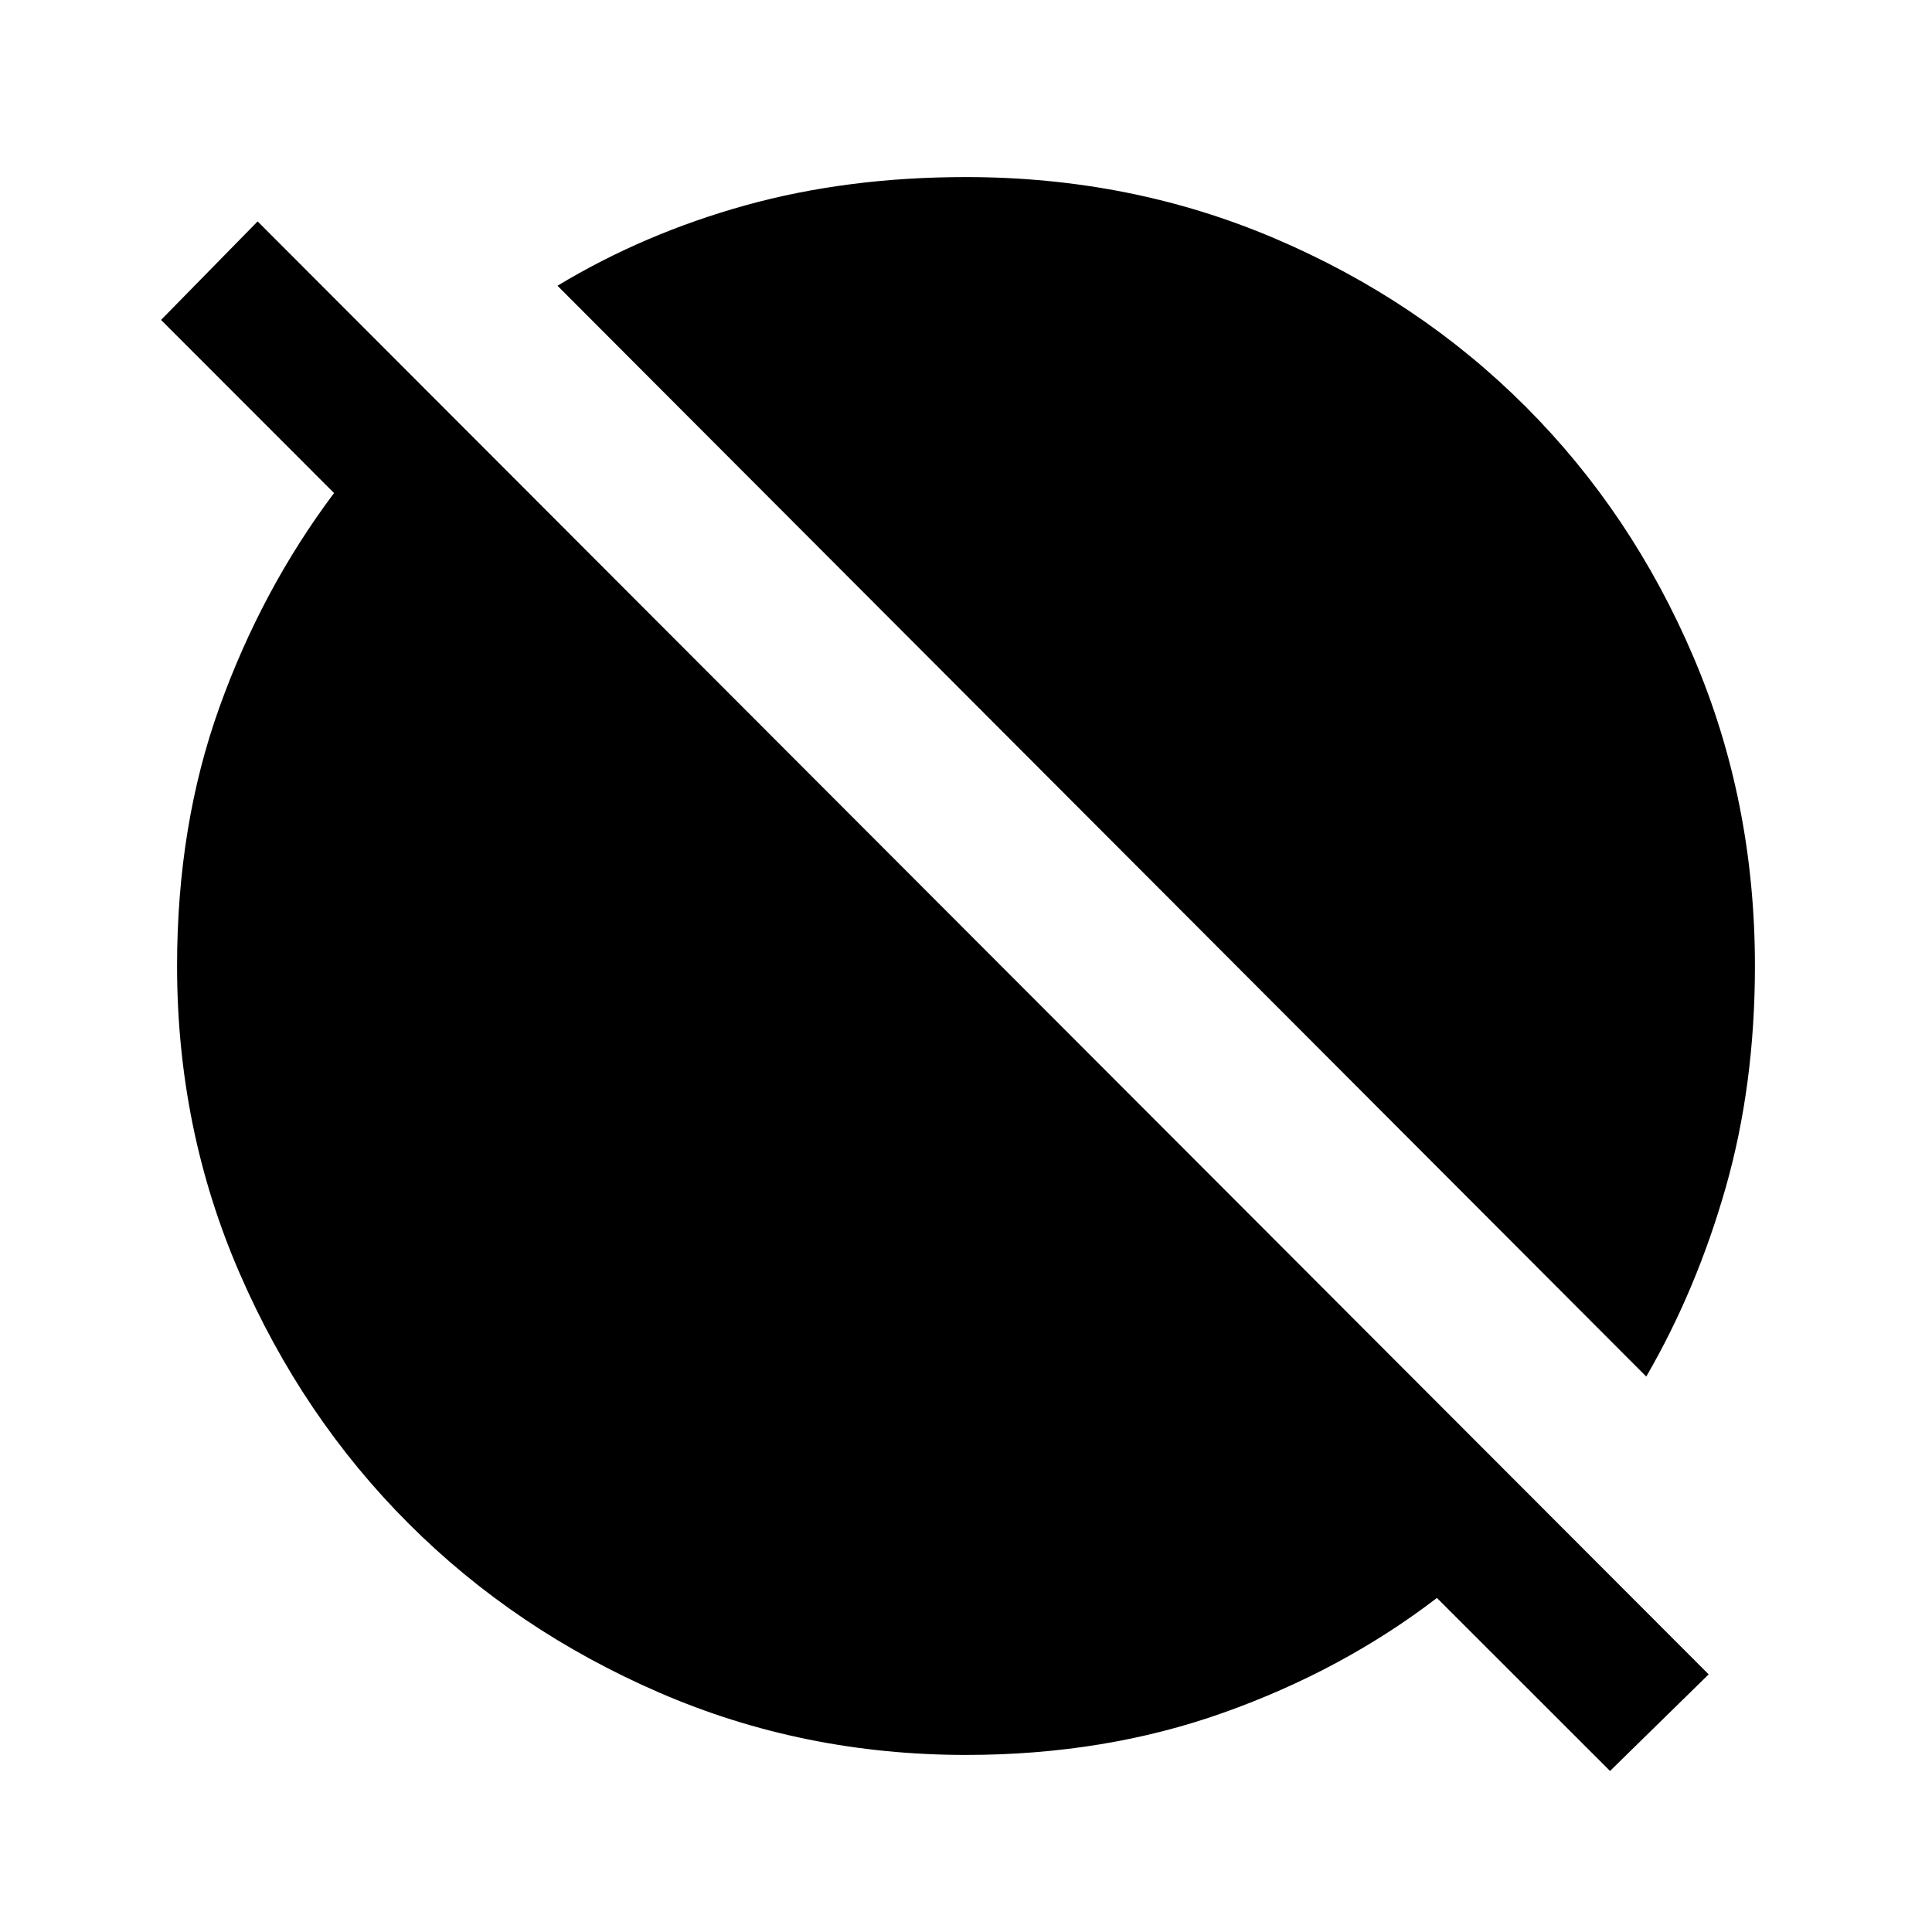 <svg xmlns="http://www.w3.org/2000/svg" height="20" width="20"><path d="M16.667 18.333 14.875 16.542Q13.896 17.292 12.667 17.729Q11.438 18.167 10 18.167Q8.312 18.167 6.823 17.521Q5.333 16.875 4.229 15.771Q3.125 14.667 2.479 13.177Q1.833 11.688 1.833 10Q1.833 8.542 2.271 7.323Q2.708 6.104 3.458 5.104L1.667 3.312L2.667 2.292L17.688 17.333ZM17.042 14.25 5.771 2.958Q6.667 2.417 7.719 2.125Q8.771 1.833 10 1.833Q11.708 1.833 13.198 2.469Q14.688 3.104 15.792 4.208Q16.896 5.312 17.531 6.802Q18.167 8.292 18.167 10Q18.167 11.229 17.865 12.292Q17.562 13.354 17.042 14.25Z"/></svg>